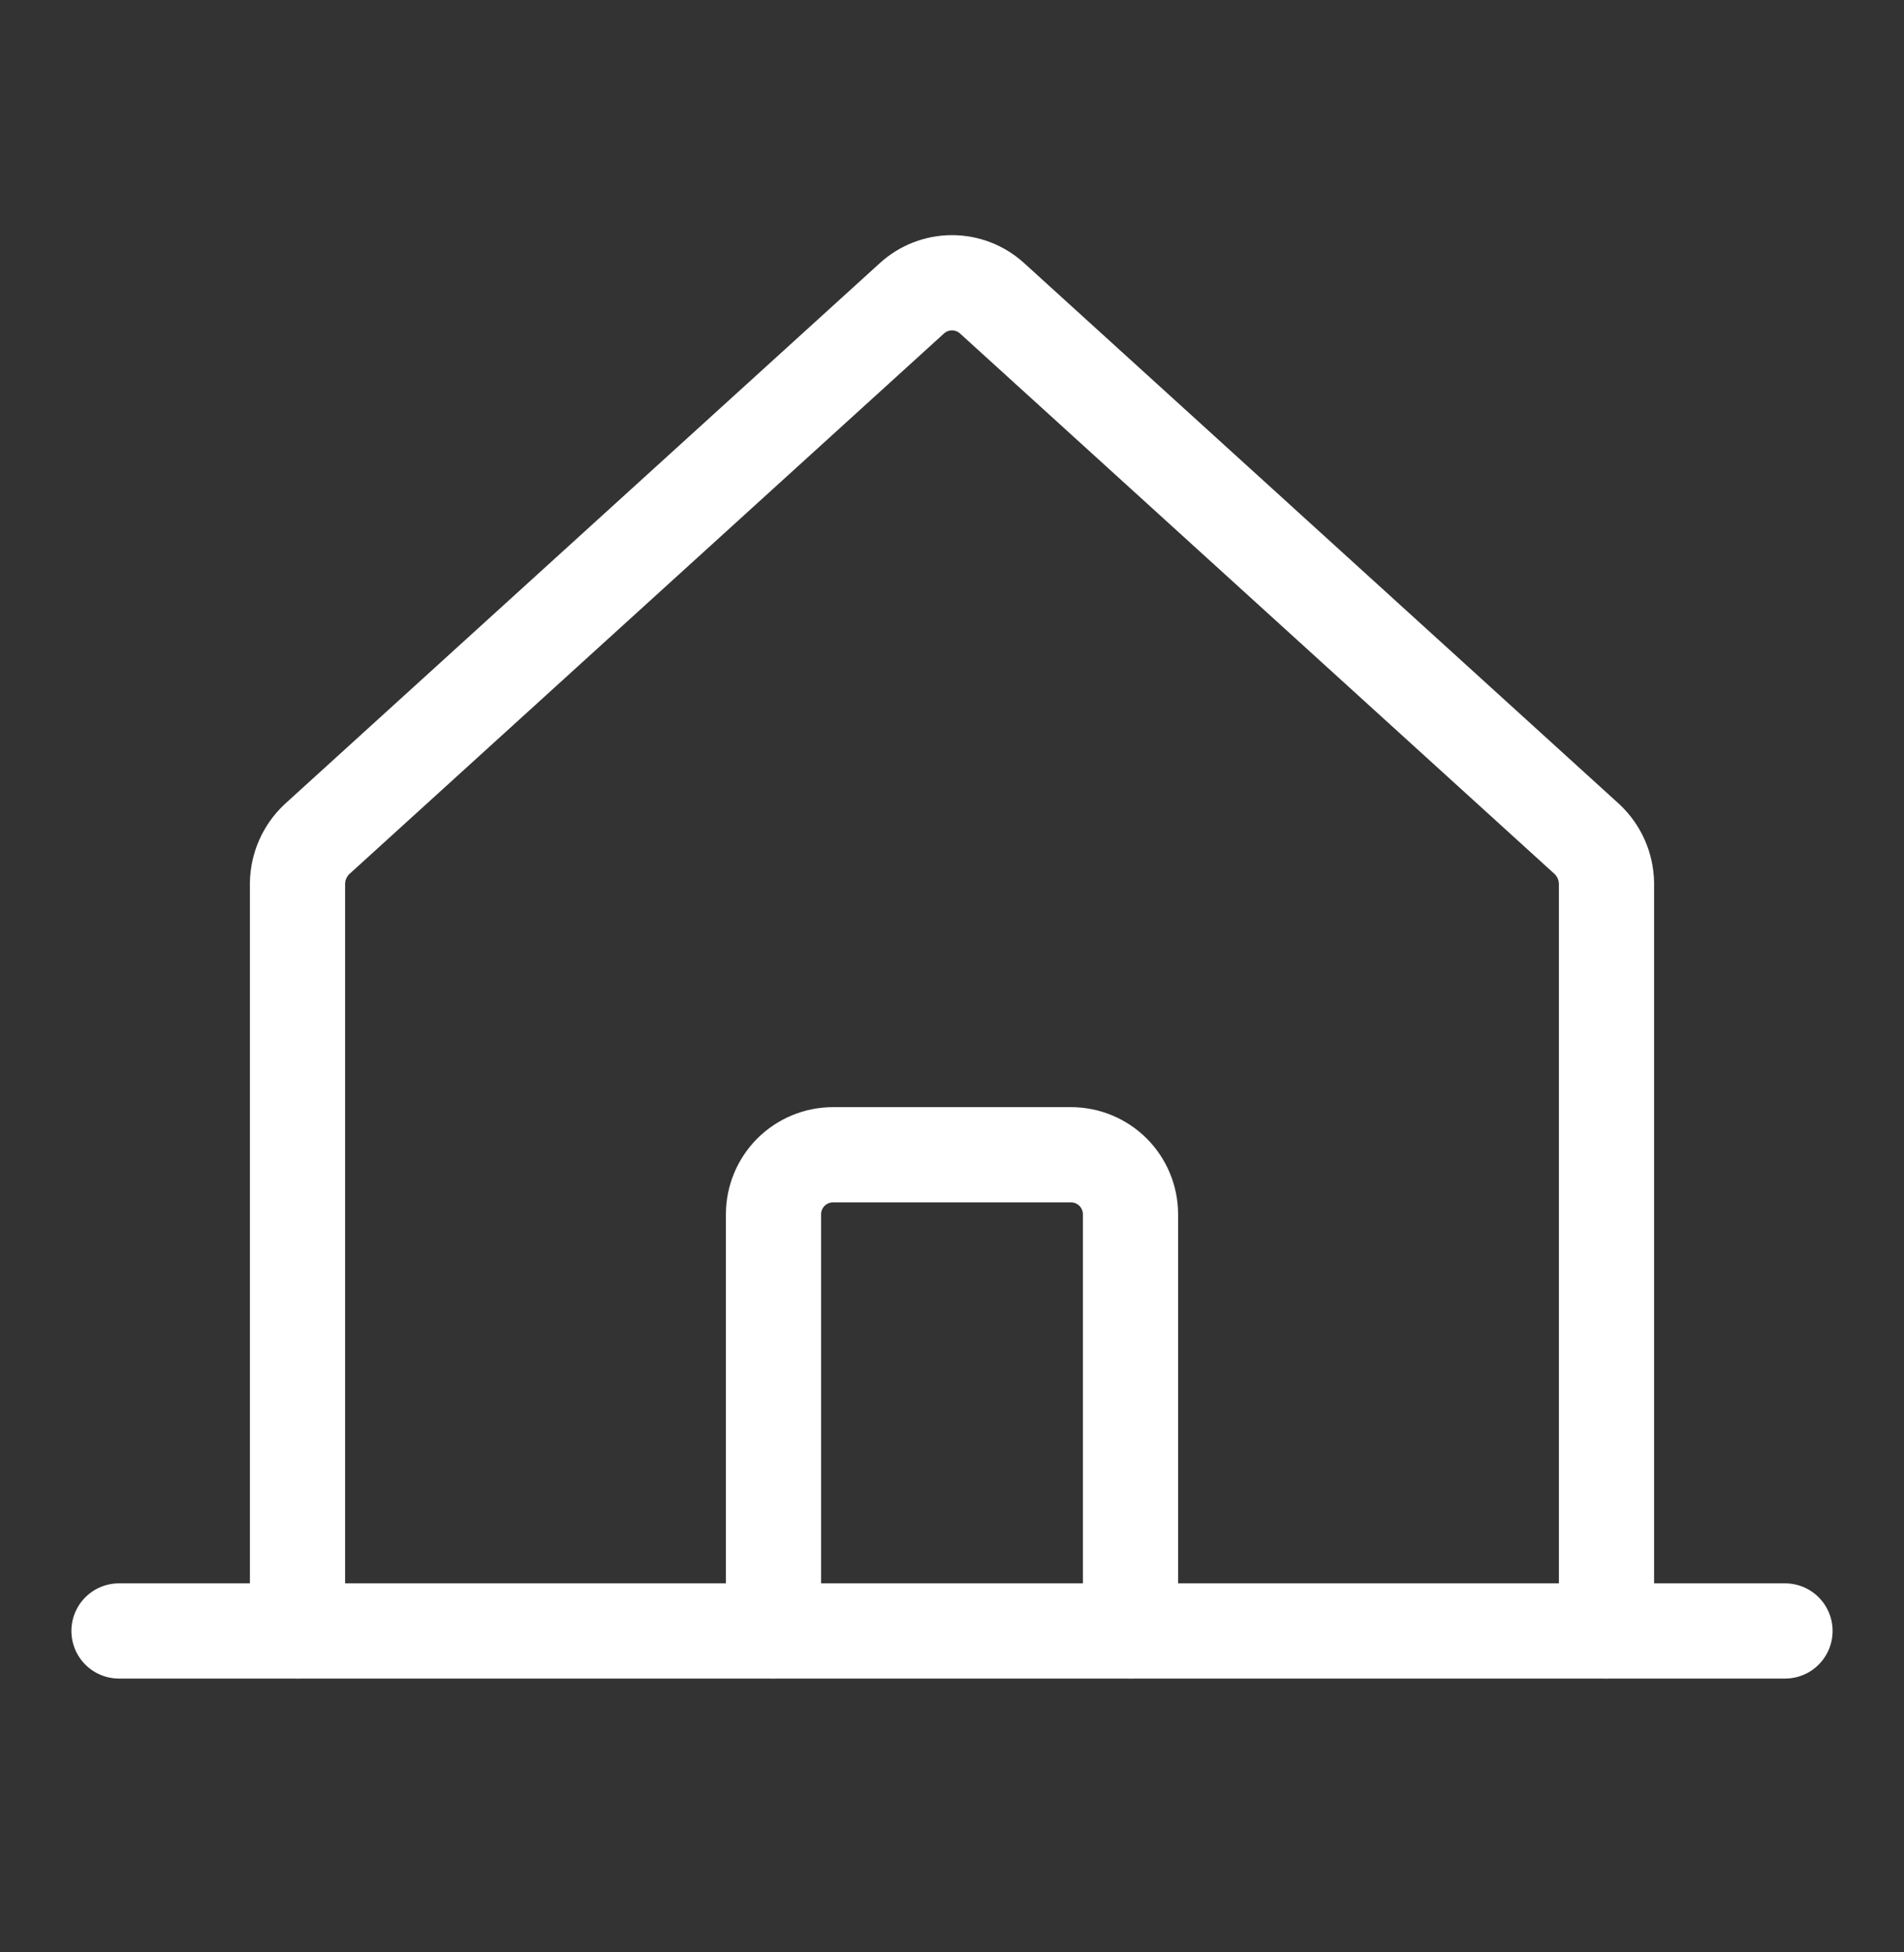 <?xml version="1.0" encoding="UTF-8"?> <svg xmlns="http://www.w3.org/2000/svg" width="40" height="41" viewBox="0 0 40 41" fill="none"><rect x="0" y="0" width="40" height="41" fill="#333333" stroke="none"/><path d="M33.75 34.25V18.547C33.747 18.374 33.71 18.203 33.64 18.045C33.57 17.887 33.469 17.744 33.344 17.625L20.844 6.266C20.613 6.055 20.312 5.938 20 5.938C19.688 5.938 19.387 6.055 19.156 6.266L6.656 17.625C6.53 17.744 6.43 17.887 6.36 18.045C6.29 18.203 6.253 18.374 6.25 18.547V34.25" stroke="white" stroke-width="2" stroke-linecap="round" stroke-linejoin="round"></path><path d="M2.5 34.25H37.5" stroke="white" stroke-width="2" stroke-linecap="round" stroke-linejoin="round"></path><path d="M23.75 34.25V25.5C23.75 25.169 23.618 24.851 23.384 24.616C23.149 24.382 22.831 24.25 22.5 24.25H17.5C17.169 24.25 16.851 24.382 16.616 24.616C16.382 24.851 16.25 25.169 16.25 25.5V34.25" stroke="white" stroke-width="2" stroke-linecap="round" stroke-linejoin="round"></path></svg> 